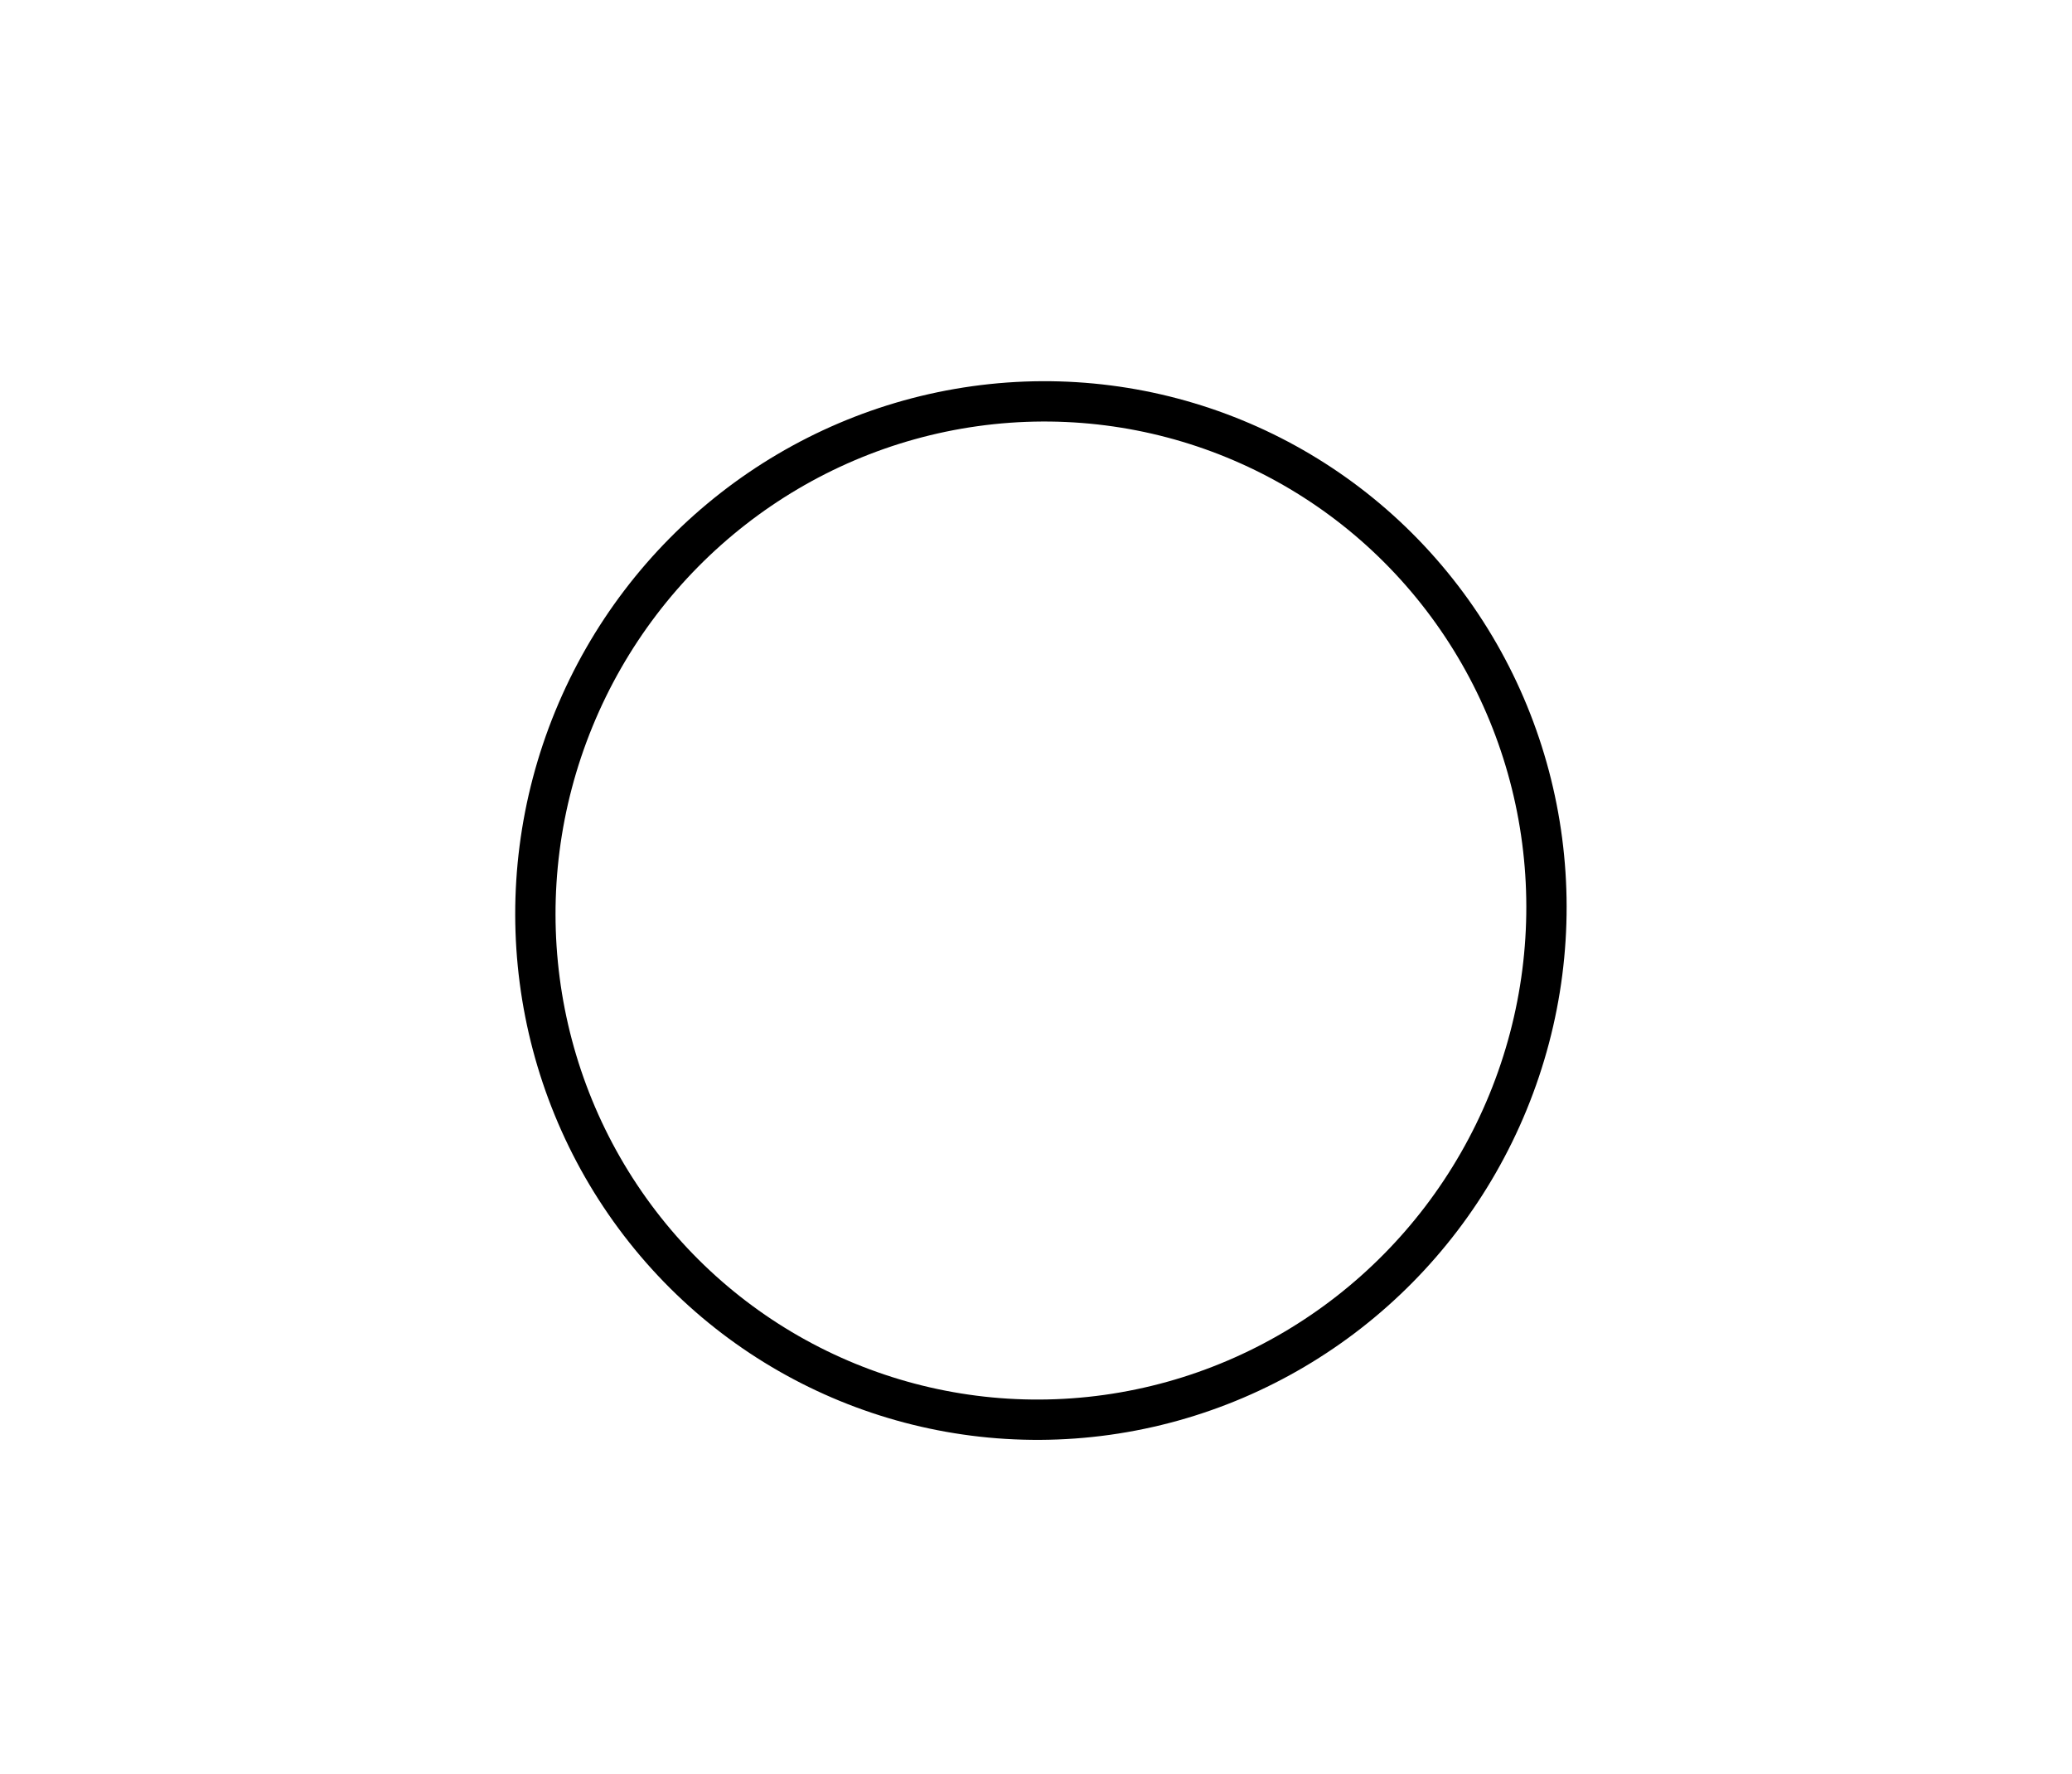 <?xml version="1.0" encoding="utf-8" ?>
<svg baseProfile="full" height="220" style="background-color: transparent;" version="1.1" viewBox="0,0,257,220" width="257" xmlns="http://www.w3.org/2000/svg" xmlns:ev="http://www.w3.org/2001/xml-events" xmlns:xlink="http://www.w3.org/1999/xlink"><defs><style type="text/css"><![CDATA[
                svg {
                    shape-rendering: geometricPrecision;
                    border: none;
                    outline: none;
                }
                path, ellipse {
                    vector-effect: non-scaling-stroke;
                }
            ]]></style></defs><ellipse cx="129.111" cy="112.915" fill="none" rx="62.617" ry="63.23" stroke="black" stroke-width="5" transform="rotate(22.304, 129.111, 112.915)" /></svg>